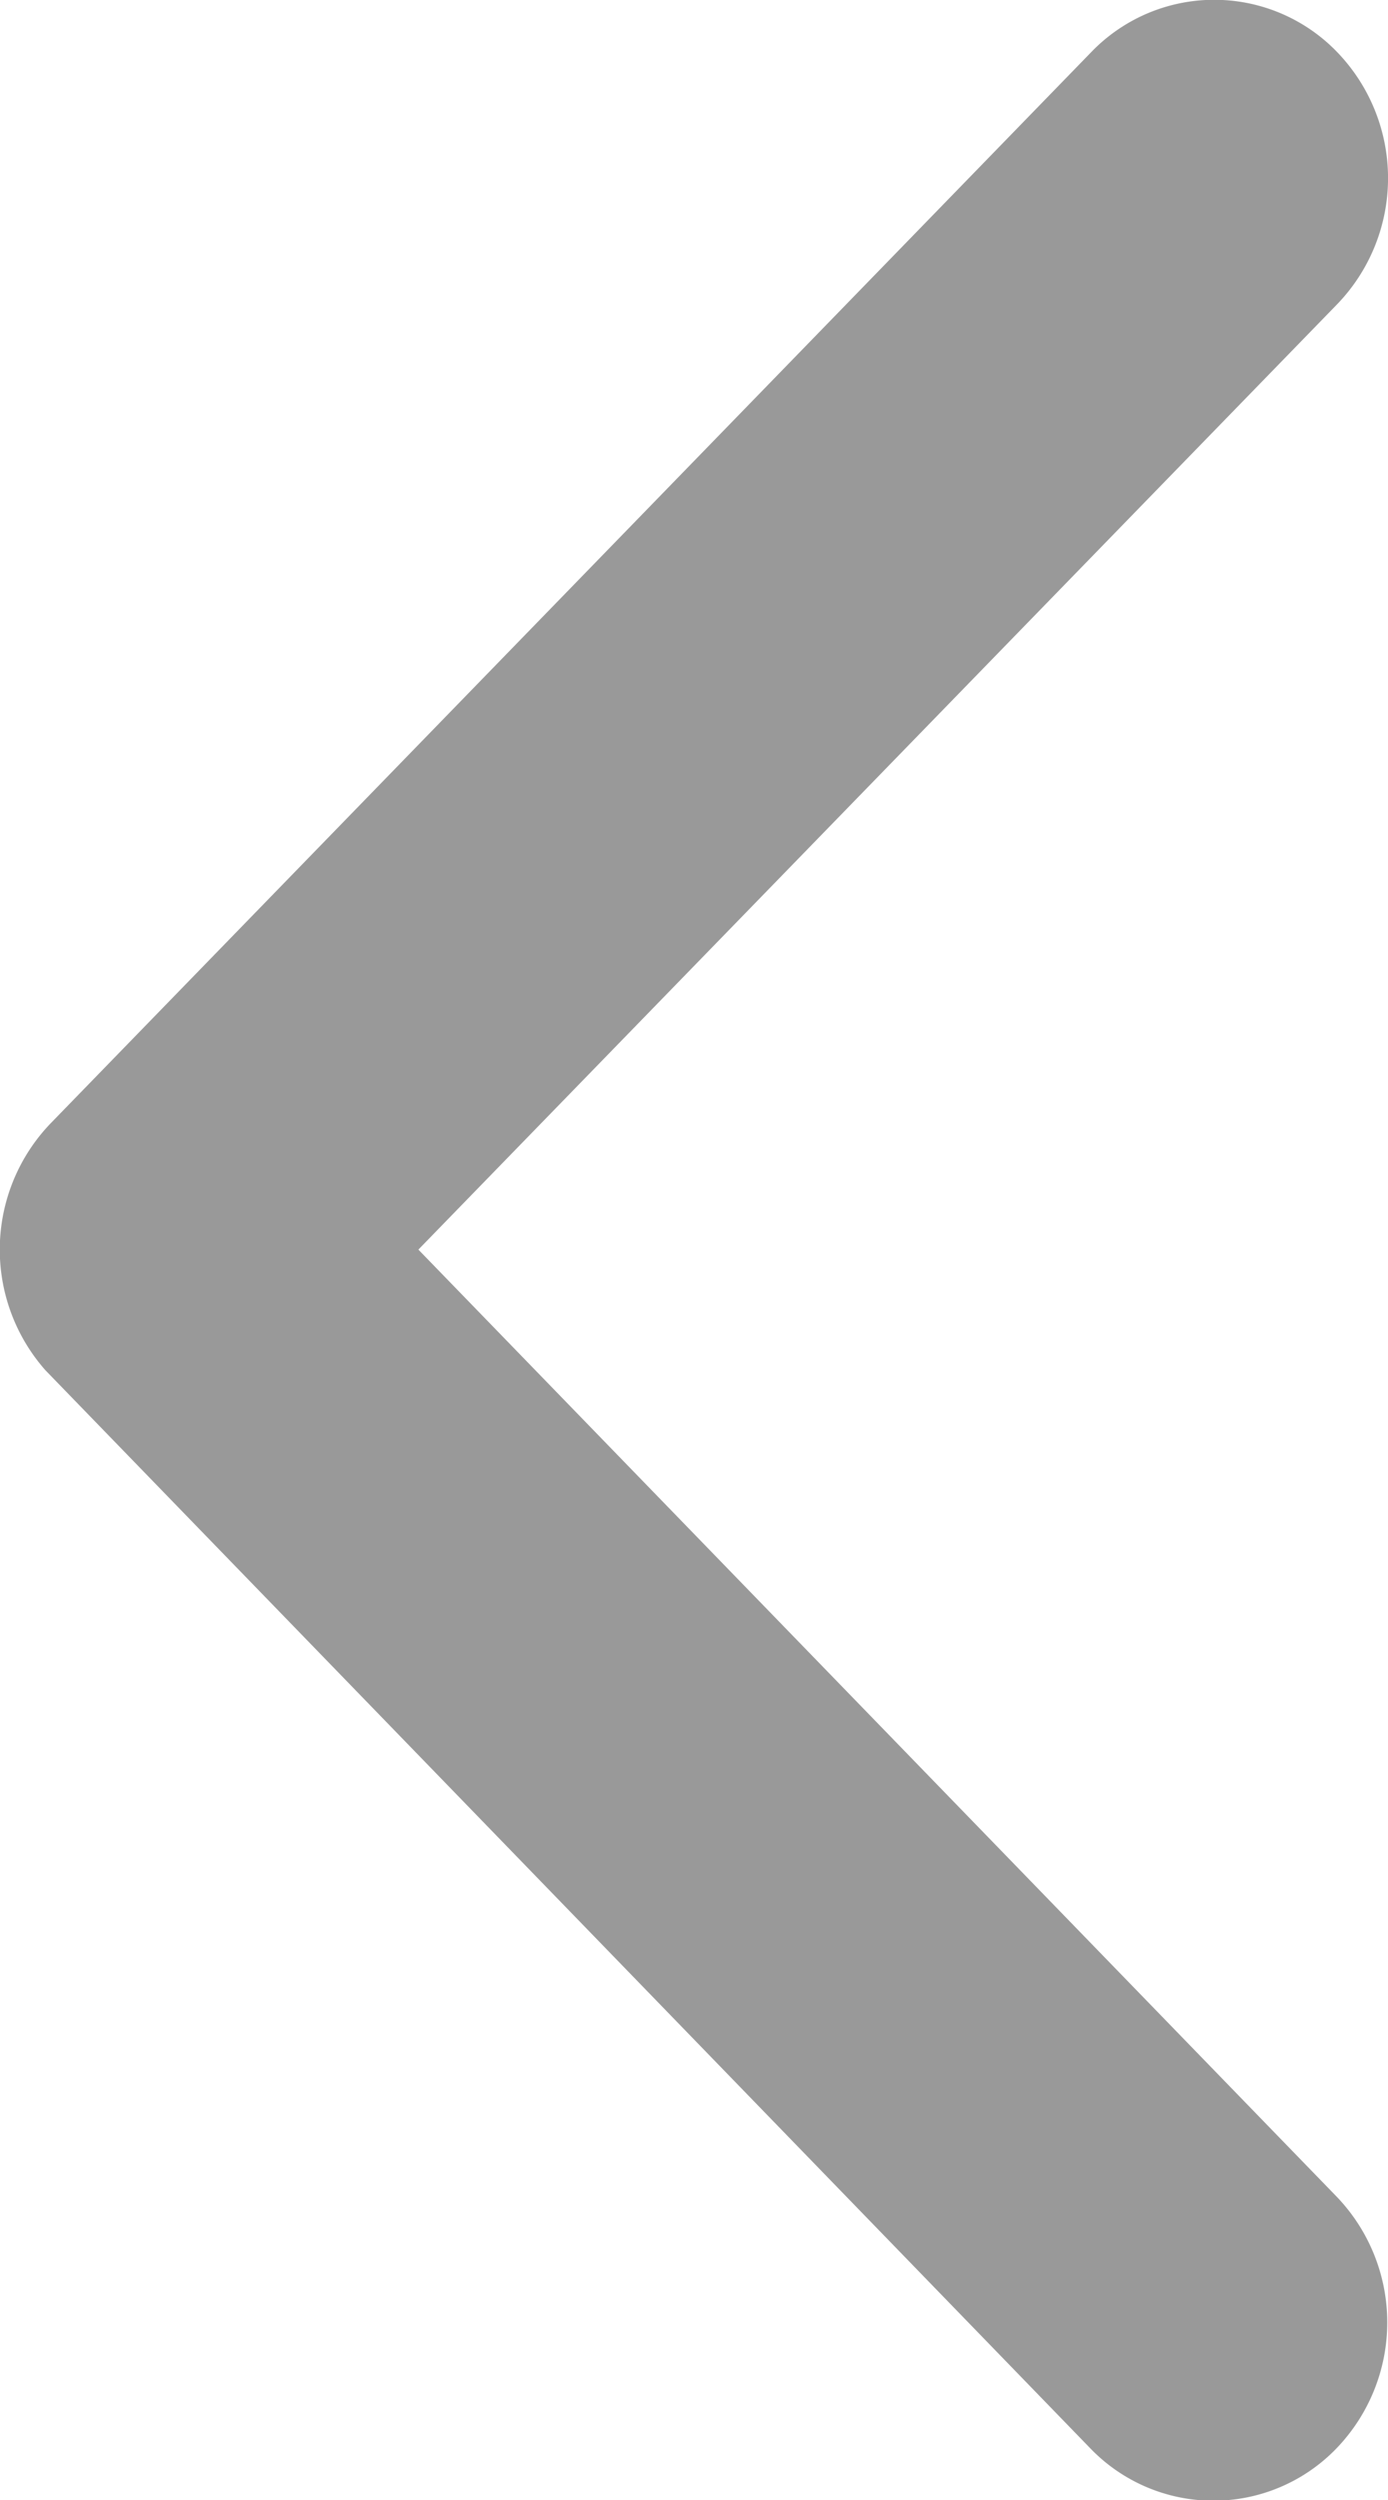 <svg xmlns="http://www.w3.org/2000/svg" width="7" height="12.6" viewBox="0 0 7 12.6">
  <path id="Icon_ionic-ios-arrow-back" data-name="Icon ionic-ios-arrow-back" d="M13.361,12.492l4.633-4.764a.915.915,0,0,0,0-1.272.861.861,0,0,0-1.239,0l-5.249,5.4A.918.918,0,0,0,11.48,13.1l5.271,5.435a.862.862,0,0,0,1.239,0,.915.915,0,0,0,0-1.272Z" transform="translate(-11.251 -6.194)" fill="#999"/>
</svg>

